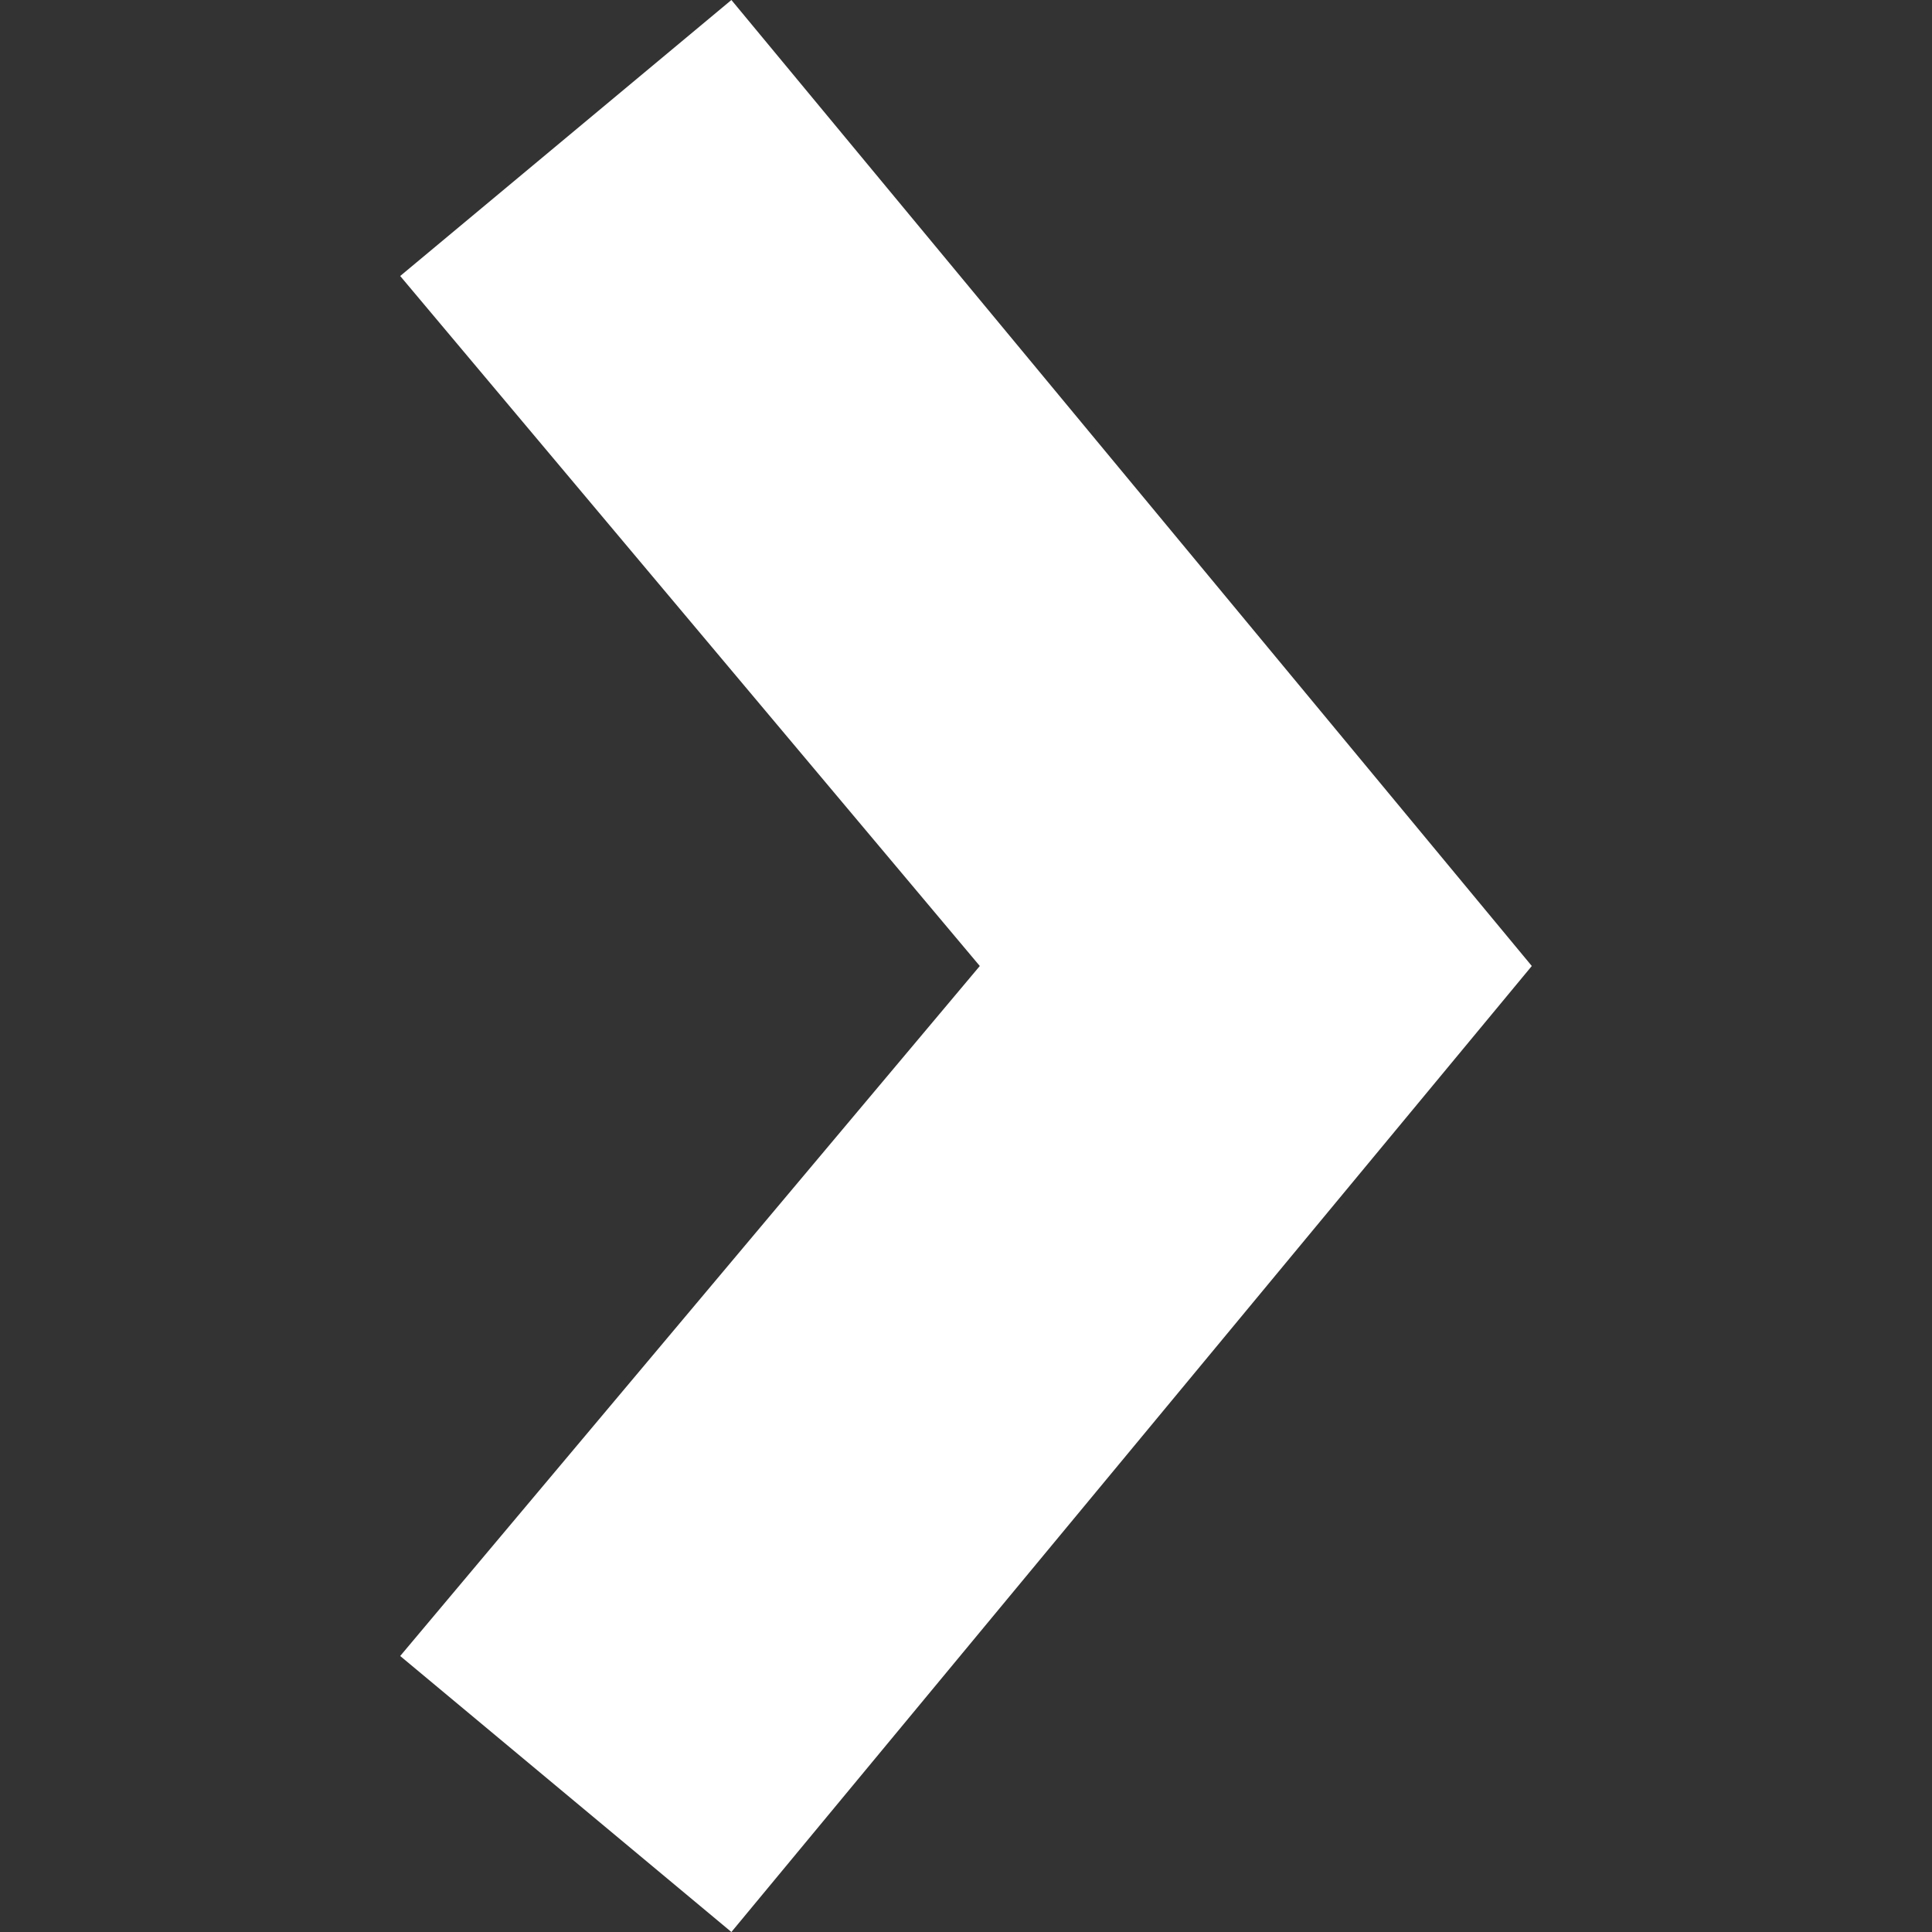 <?xml version="1.0" encoding="UTF-8" standalone="no"?>
<!-- Generator: Adobe Illustrator 18.0.0, SVG Export Plug-In . SVG Version: 6.00 Build 0)  -->

<svg
   xmlns:dc="http://purl.org/dc/elements/1.1/"
   xmlns:cc="http://creativecommons.org/ns#"
   xmlns:rdf="http://www.w3.org/1999/02/22-rdf-syntax-ns#"
   xmlns:svg="http://www.w3.org/2000/svg"
   xmlns="http://www.w3.org/2000/svg"
   xmlns:sodipodi="http://sodipodi.sourceforge.net/DTD/sodipodi-0.dtd"
   xmlns:inkscape="http://www.inkscape.org/namespaces/inkscape"
   version="1.1"
   x="0px"
   y="0px"
   viewBox="0 0 14 14"
   enable-background="new 0 0 16 16"
   xml:space="preserve"
   id="svg2"
   inkscape:version="0.91 r13725"
   sodipodi:docname="chev-right-white.svg"
   width="14"
   height="14"><rect x="0" y="0" width="14" height="14" fill="#333333" stroke="none"/><defs
     id="defs108" /><sodipodi:namedview
     pagecolor="#ffffff"
     bordercolor="#666666"
     borderopacity="1"
     objecttolerance="10"
     gridtolerance="10"
     guidetolerance="10"
     inkscape:pageopacity="0"
     inkscape:pageshadow="2"
     inkscape:window-width="1858"
     inkscape:window-height="1057"
     id="namedview106"
     showgrid="false"
     inkscape:zoom="14.75"
     inkscape:cx="-0.44067797"
     inkscape:cy="8"
     inkscape:window-x="54"
     inkscape:window-y="-8"
     inkscape:window-maximized="1"
     inkscape:current-layer="svg2" /><g
     id="Layer_1"
     transform="translate(0,-2)" /><g
     id="Layer_101"
     transform="translate(-4.9,-1)"
     style="fill:#ffffff"><polygon
       id="XMLID_179_"
       points="10.2,1 16,8 10.2,15 7.8,13 12,8 7.8,3 "
       style="fill:#ffffff" /></g><g
     id="Layer_100"
     transform="translate(0,-2)" /><g
     id="Layer_99"
     transform="translate(0,-2)" /><g
     id="Layer_98"
     transform="translate(0,-2)" /><g
     id="Layer_97"
     transform="translate(0,-2)" /><g
     id="Layer_96"
     transform="translate(0,-2)" /><g
     id="Layer_95"
     transform="translate(0,-2)" /><g
     id="Layer_94"
     transform="translate(0,-2)" /><g
     id="Layer_93"
     transform="translate(0,-2)" /><g
     id="Layer_92"
     transform="translate(0,-2)" /><g
     id="Layer_91"
     transform="translate(0,-2)" /><g
     id="Layer_90"
     transform="translate(0,-2)" /><g
     id="Layer_89"
     transform="translate(0,-2)" /><g
     id="Layer_88"
     transform="translate(0,-2)" /><g
     id="Layer_87"
     transform="translate(0,-2)" /><g
     id="Layer_86"
     transform="translate(0,-2)" /><g
     id="Layer_85"
     transform="translate(0,-2)" /><g
     id="Layer_84"
     transform="translate(0,-2)" /><g
     id="Layer_83"
     transform="translate(0,-2)" /><g
     id="Layer_82"
     transform="translate(0,-2)" /><g
     id="Layer_81"
     transform="translate(0,-2)" /><g
     id="Layer_80"
     transform="translate(0,-2)" /><g
     id="Layer_79"
     transform="translate(0,-2)" /><g
     id="Layer_78"
     transform="translate(0,-2)" /><g
     id="Layer_77"
     transform="translate(0,-2)" /><g
     id="Layer_76"
     transform="translate(0,-2)" /><g
     id="Layer_75"
     transform="translate(0,-2)" /><g
     id="Layer_74"
     transform="translate(0,-2)" /><g
     id="Layer_73"
     transform="translate(0,-2)" /><g
     id="Layer_72"
     transform="translate(0,-2)" /><g
     id="Layer_71"
     transform="translate(0,-2)" /><g
     id="Layer_70"
     transform="translate(0,-2)" /><g
     id="Layer_69"
     transform="translate(0,-2)" /><g
     id="Layer_68"
     transform="translate(0,-2)" /><g
     id="Layer_67"
     transform="translate(0,-2)" /><g
     id="Layer_66"
     transform="translate(0,-2)" /><g
     id="Layer_65"
     transform="translate(0,-2)" /><g
     id="Layer_64"
     transform="translate(0,-2)" /><g
     id="Layer_63"
     transform="translate(0,-2)" /><g
     id="Layer_62"
     transform="translate(0,-2)" /><g
     id="Layer_61"
     transform="translate(0,-2)" /><g
     id="Layer_60"
     transform="translate(0,-2)" /><g
     id="Layer_59"
     transform="translate(0,-2)" /><g
     id="Layer_58"
     transform="translate(0,-2)" /><g
     id="Layer_57"
     transform="translate(0,-2)" /><g
     id="Layer_56"
     transform="translate(0,-2)" /><g
     id="Layer_55"
     transform="translate(0,-2)" /><g
     id="Layer_54"
     transform="translate(0,-2)" /><g
     id="Layer_53"
     transform="translate(0,-2)" /><g
     id="Layer_52"
     transform="translate(0,-2)" /><g
     id="Layer_51"
     transform="translate(0,-2)" /><g
     id="Layer_50"
     transform="translate(0,-2)" /><g
     id="Layer_49"
     transform="translate(0,-2)" /><g
     id="Layer_48"
     transform="translate(0,-2)" /><g
     id="Layer_47"
     transform="translate(0,-2)" /><g
     id="Layer_46"
     transform="translate(0,-2)" /><g
     id="Layer_45"
     transform="translate(0,-2)" /><g
     id="Layer_44"
     transform="translate(0,-2)" /><g
     id="Layer_43"
     transform="translate(0,-2)" /><g
     id="Layer_42"
     transform="translate(0,-2)" /><g
     id="Layer_41"
     transform="translate(0,-2)" /><g
     id="Layer_40"
     transform="translate(0,-2)" /><g
     id="Layer_39"
     transform="translate(0,-2)" /><g
     id="Layer_38"
     transform="translate(0,-2)" /><g
     id="Layer_37"
     transform="translate(0,-2)" /><g
     id="Layer_36"
     transform="translate(0,-2)" /><g
     id="Layer_35"
     transform="translate(0,-2)" /><g
     id="Layer_34"
     transform="translate(0,-2)" /><g
     id="Layer_33"
     transform="translate(0,-2)" /><g
     id="Layer_32"
     transform="translate(0,-2)" /><g
     id="Layer_31"
     transform="translate(0,-2)" /><g
     id="Layer_30"
     transform="translate(0,-2)" /><g
     id="Layer_29"
     transform="translate(0,-2)" /><g
     id="Layer_28"
     transform="translate(0,-2)" /><g
     id="Layer_27"
     transform="translate(0,-2)" /><g
     id="Layer_26"
     transform="translate(0,-2)" /><g
     id="Layer_25"
     transform="translate(0,-2)" /><g
     id="Layer_24"
     transform="translate(0,-2)" /><g
     id="Layer_23"
     transform="translate(0,-2)" /><g
     id="Layer_22"
     transform="translate(0,-2)" /><g
     id="Layer_21"
     transform="translate(0,-2)" /><g
     id="Layer_20"
     transform="translate(0,-2)" /><g
     id="Layer_19"
     transform="translate(0,-2)" /><g
     id="Layer_18"
     transform="translate(0,-2)" /><g
     id="Layer_17"
     transform="translate(0,-2)" /><g
     id="Layer_16"
     transform="translate(0,-2)" /><g
     id="Layer_15"
     transform="translate(0,-2)" /><g
     id="Layer_14"
     transform="translate(0,-2)" /><g
     id="Layer_13"
     transform="translate(0,-2)" /><g
     id="Layer_12"
     transform="translate(0,-2)" /><g
     id="Layer_11"
     transform="translate(0,-2)" /><g
     id="Layer_10"
     transform="translate(0,-2)" /><g
     id="Layer_9"
     transform="translate(0,-2)" /><g
     id="Layer_8"
     transform="translate(0,-2)" /><g
     id="Layer_7"
     transform="translate(0,-2)" /><g
     id="Layer_6"
     transform="translate(0,-2)" /><g
     id="Layer_5"
     transform="translate(0,-2)" /><g
     id="Layer_4"
     transform="translate(0,-2)" /><g
     id="Layer_3"
     transform="translate(0,-2)" /><g
     id="Layer_2"
     transform="translate(0,-2)" /></svg>